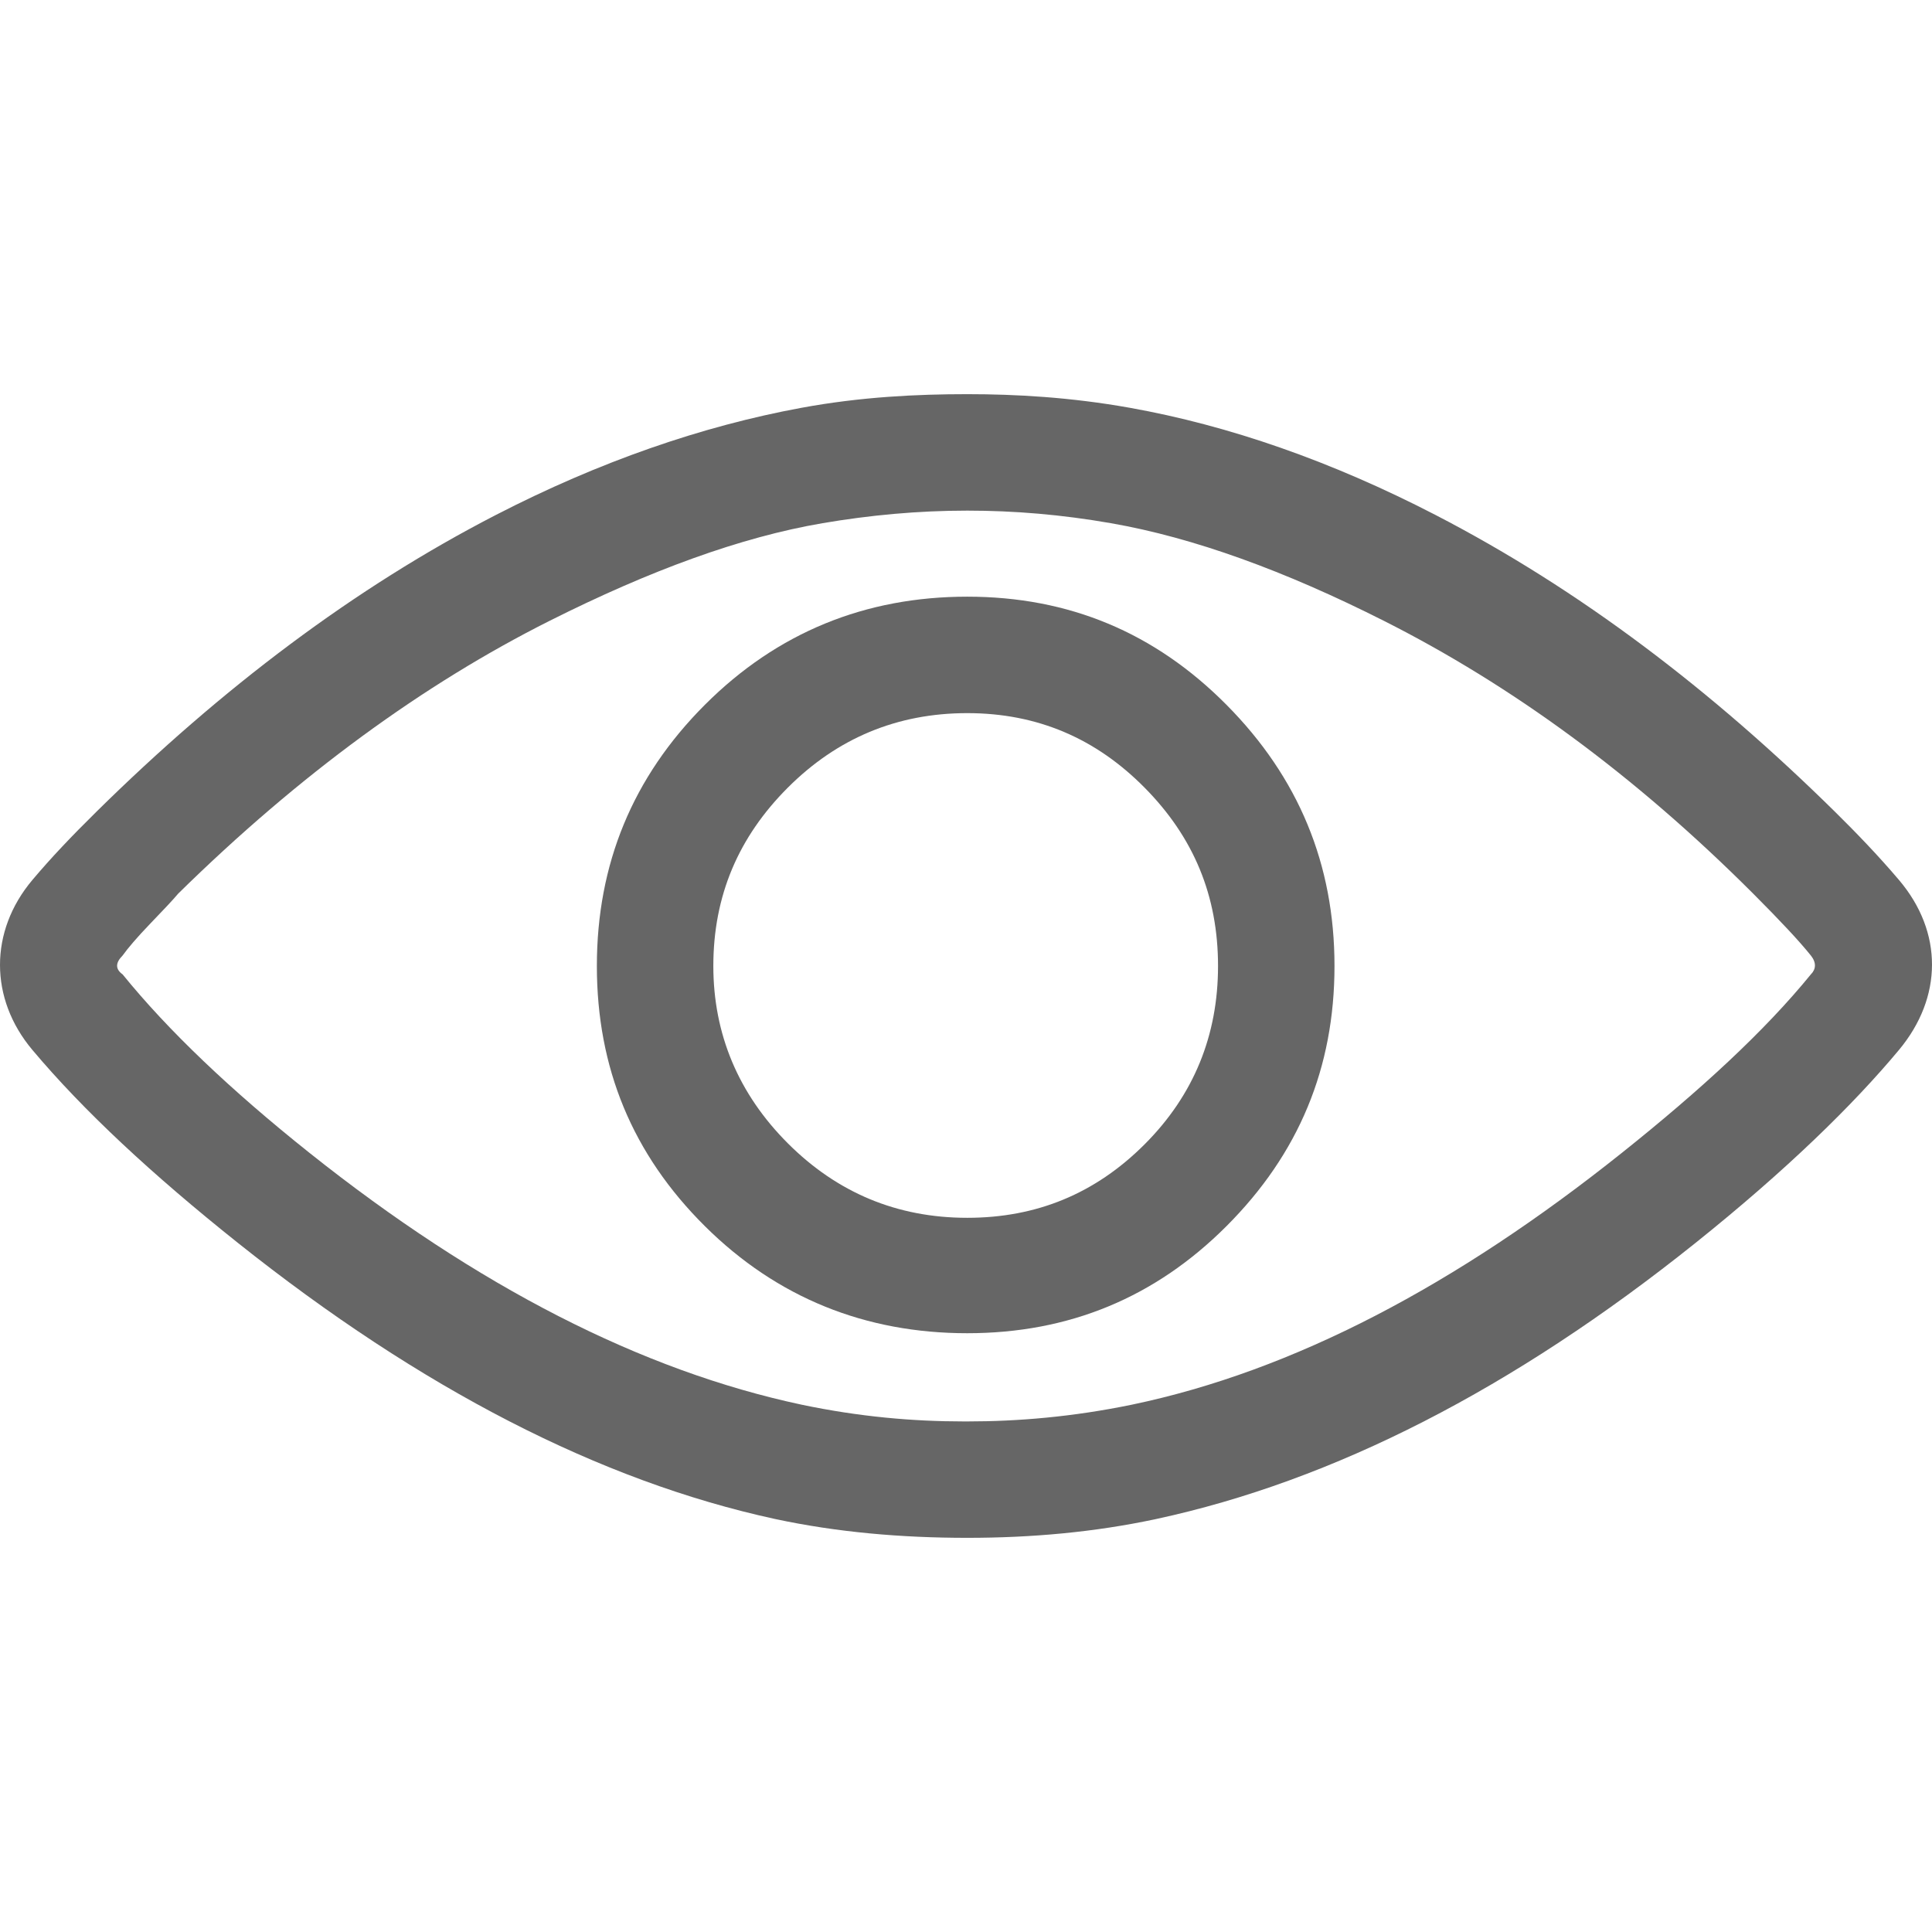 <?xml version="1.0" encoding="iso-8859-1"?>
<!-- Generator: Adobe Illustrator 16.0.0, SVG Export Plug-In . SVG Version: 6.00 Build 0)  -->
<!DOCTYPE svg PUBLIC "-//W3C//DTD SVG 1.1//EN" "http://www.w3.org/Graphics/SVG/1.1/DTD/svg11.dtd">
<svg xmlns="http://www.w3.org/2000/svg" xmlns:xlink="http://www.w3.org/1999/xlink" version="1.1" id="Capa_1" x="0px" y="0px" width="512px" height="512px" viewBox="0 0 612 612" style="enable-background:new 0 0 612 612;" xml:space="preserve">
<g>
	<g>
		<path d="M601.54,278.748c-6.587-7.757-13.571-14.997-20.271-21.605c-38.843-38.268-80.536-70.24-126.632-94.064    c-33.015-17.06-65.411-28.299-96.724-33.9c-18.883-3.375-36.226-4.318-51.514-4.318c-15.954,0-33.652,0.844-52.52,4.318    c-31.66,5.835-64.078,17.095-96.716,33.9c-44.806,23.08-86.804,54.789-126.632,94.064c-7.7,7.587-14.352,14.571-20.272,21.605    c-13.685,16.238-13.671,37.594,0,53.838c16.245,19.316,37.942,39.482,65.142,61.158c57.888,46.104,114.613,75.387,170.175,87.441    c19.556,4.184,39.885,5.955,60.823,5.955c20.272,0,40.261-1.771,59.824-5.955c56.214-12.125,113.06-41.197,170.834-87.441    c28.973-23.193,50.096-43.893,64.482-61.158C615.409,315.945,615.565,295.262,601.54,278.748z M573.624,308.656    c-14.628,17.953-34.836,36.553-59.83,56.506c-52.449,41.877-103.971,69.084-155.214,79.789c-18.89,3.9-36.227,5.318-52.181,5.318    h-1c-16.287,0-33.284-1.488-51.521-5.318c-50.57-10.777-102.566-37.324-155.881-79.789    c-25.129-20.018-44.869-38.887-59.157-56.506c-2.326-1.66-2.326-3.652,0-5.978c1.66-2.326,4.566-5.736,8.637-9.977    c4.24-4.403,7.317-7.644,8.977-9.636c38.552-37.893,77.94-66.468,117.662-86.414c31.745-15.947,60.504-26.491,86.414-30.916    c14.976-2.552,30.249-3.985,45.869-3.985c14.954,0,29.923,1.262,45.529,3.985c26.271,4.588,55.102,15.11,86.421,30.916    c40.473,20.421,79.437,48.854,116.995,86.414c8.637,8.644,14.741,15.188,18.279,19.613    C575.411,304.912,575.284,306.996,573.624,308.656z" fill="#666666"/>
		<path d="M306.399,189.008c-32.241,0-60.164,11.295-83.095,34.234c-22.931,22.931-34.234,50.521-34.234,82.755    c0,32.241,11.217,59.583,34.234,82.429c22.853,22.689,50.854,33.9,83.095,33.9c32.234,0,59.49-11.295,82.096-33.9    c22.931-22.932,34.233-50.188,34.233-82.429c0-32.234-11.388-59.739-34.233-82.755    C365.804,200.389,338.633,189.008,306.399,189.008z M362.564,362.502c-15.62,15.621-34.233,23.264-56.165,23.264    c-22.271,0-41.218-7.977-56.838-23.598c-15.621-15.619-23.598-34.566-23.598-56.171c0-22.265,7.977-40.877,23.598-56.499    c15.621-15.621,34.567-23.598,56.838-23.598c22.265,0,40.793,8.055,56.165,23.598c15.543,15.706,23.271,34.234,23.271,56.499    C385.835,327.936,378.185,346.881,362.564,362.502z" fill="#666666"/>
	</g>
</g>
<g>
</g>
<g>
</g>
<g>
</g>
<g>
</g>
<g>
</g>
<g>
</g>
<g>
</g>
<g>
</g>
<g>
</g>
<g>
</g>
<g>
</g>
<g>
</g>
<g>
</g>
<g>
</g>
<g>
</g>
</svg>
